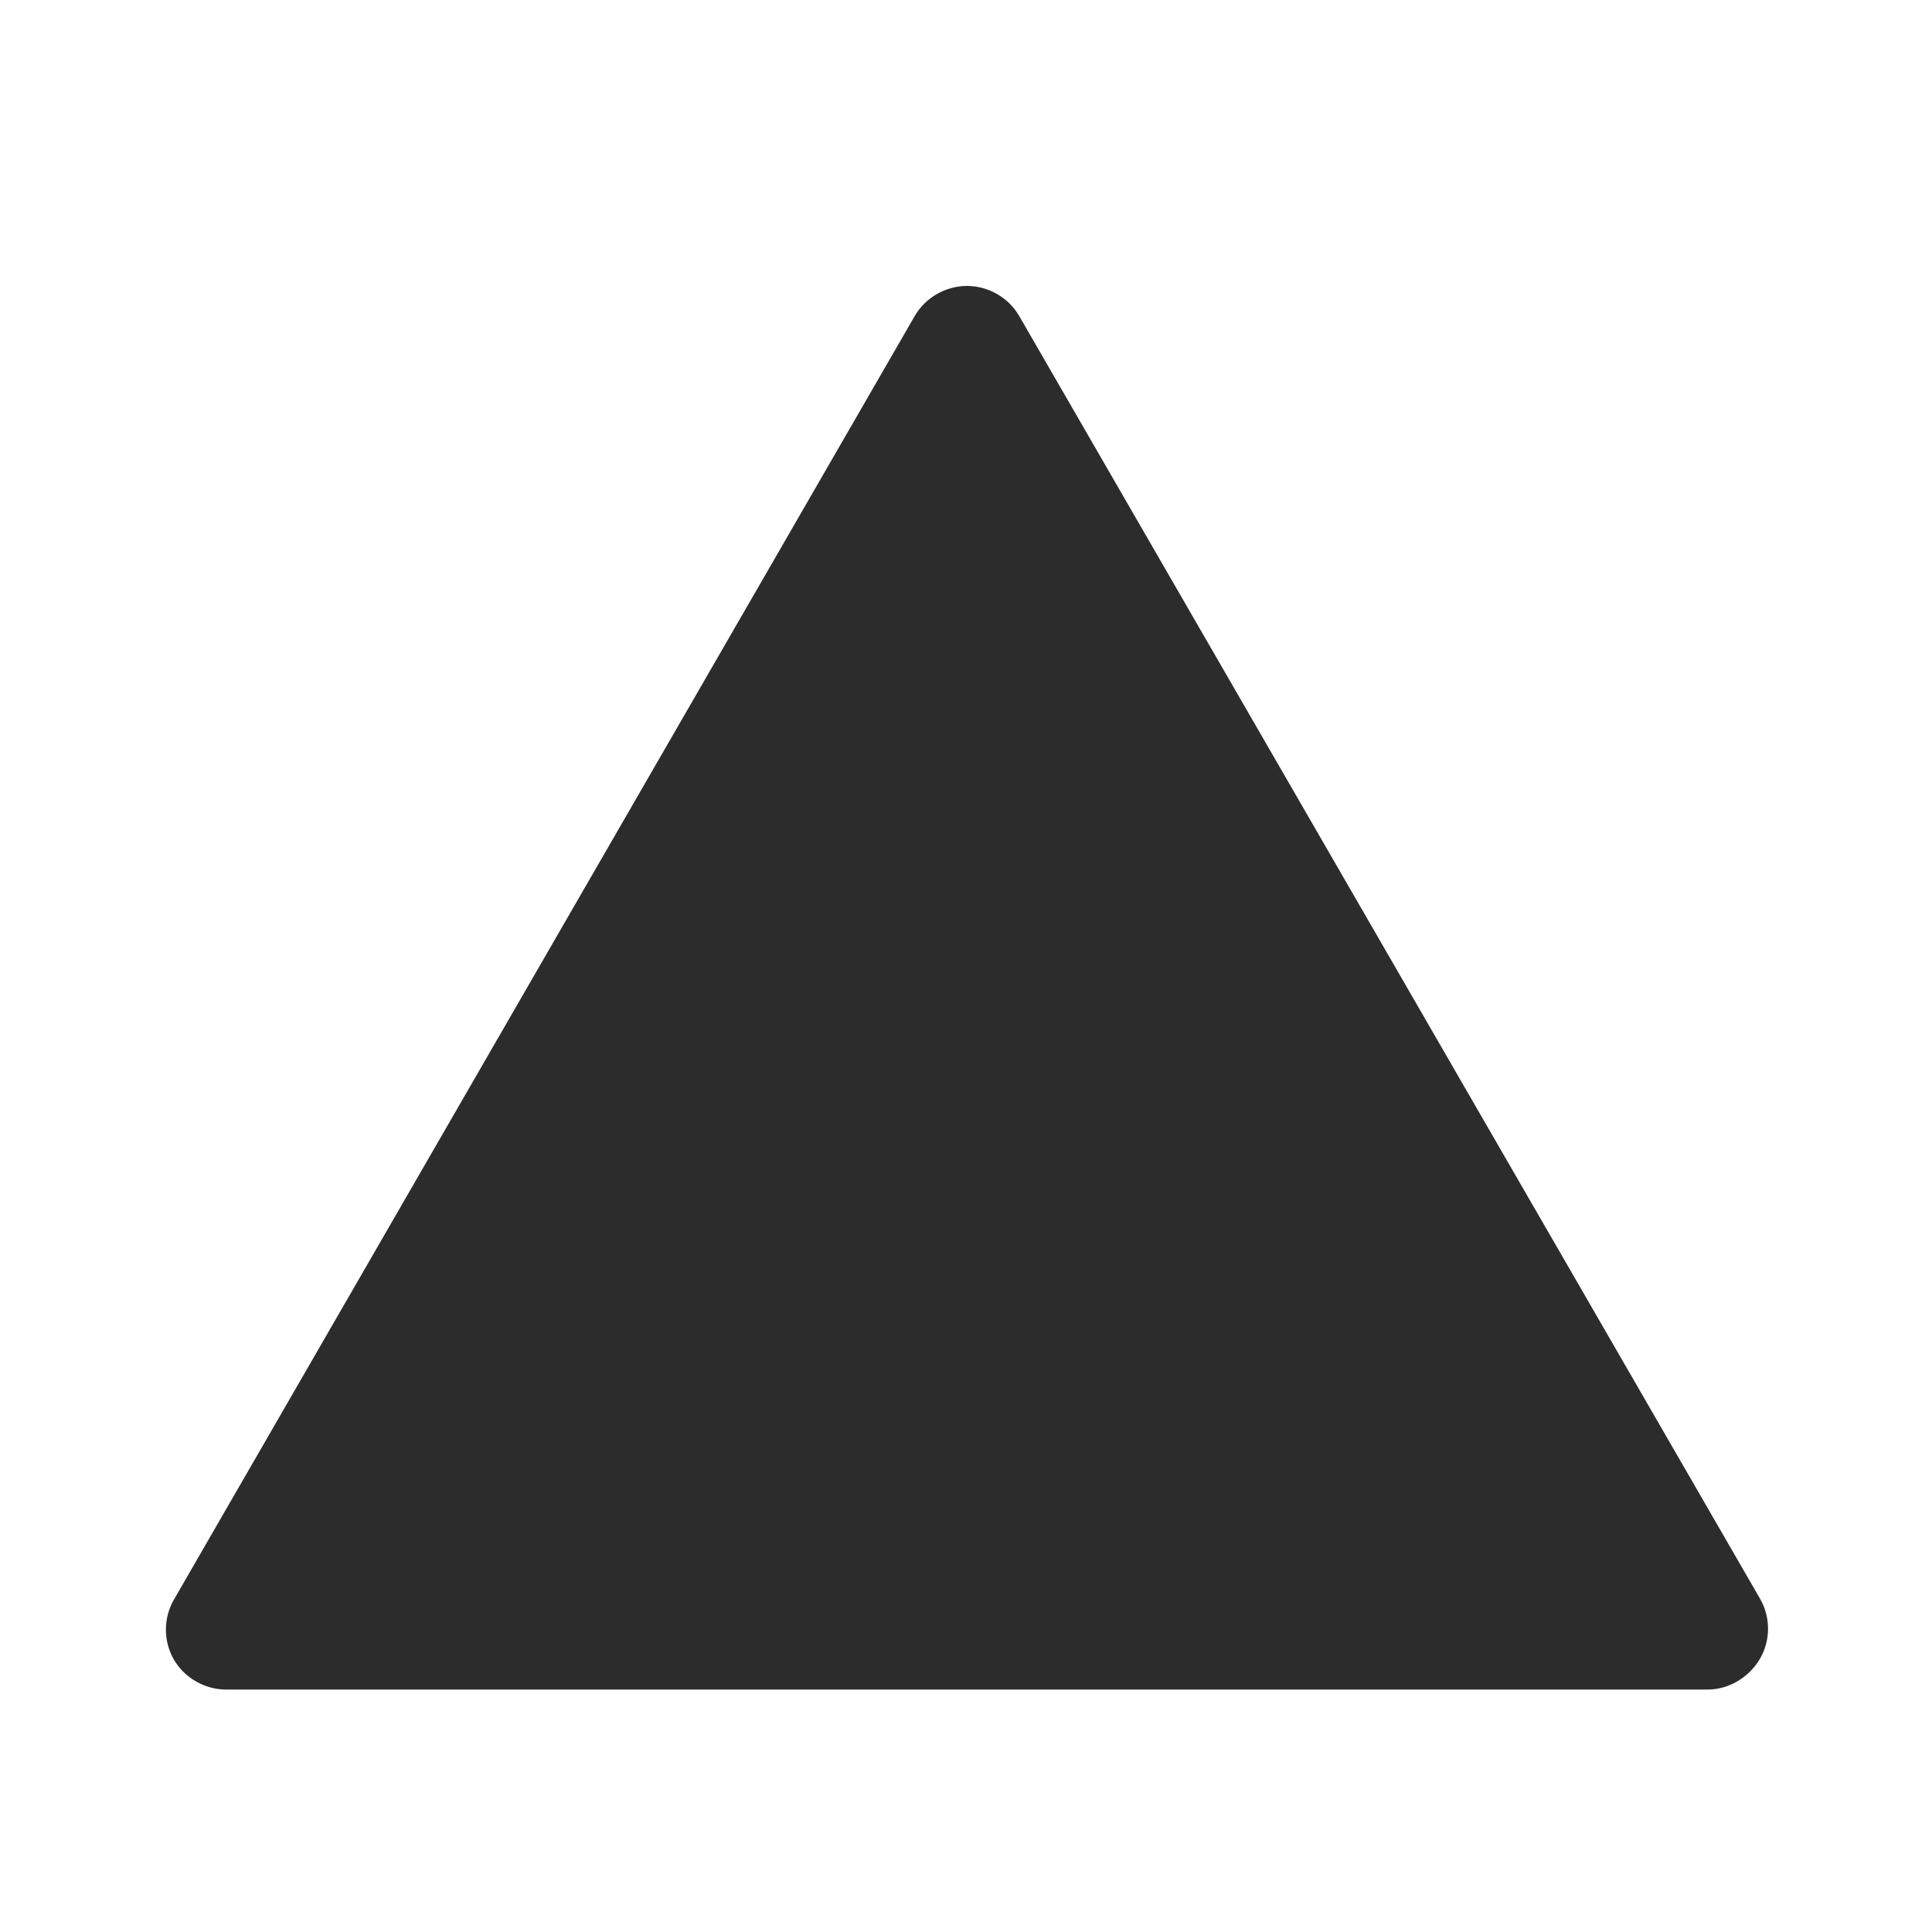 <?xml version="1.0" standalone="no"?><!DOCTYPE svg PUBLIC "-//W3C//DTD SVG 1.1//EN" "http://www.w3.org/Graphics/SVG/1.1/DTD/svg11.dtd"><svg t="1702180174367" class="icon" viewBox="0 0 1024 1024" version="1.1" xmlns="http://www.w3.org/2000/svg" p-id="12149" xmlns:xlink="http://www.w3.org/1999/xlink" width="32" height="32"><path d="M905.216 895.488H119.808c-11.264 0-22.016-6.144-27.648-15.872-5.632-9.728-5.632-22.016 0-31.744L484.864 167.424c5.632-9.728 16.384-15.872 27.648-15.872s22.016 6.144 27.648 15.872l392.704 679.936c5.632 9.728 5.632 22.016 0 31.744s-16.384 16.384-27.648 16.384z" fill="#2c2c2c" p-id="12150"></path></svg>